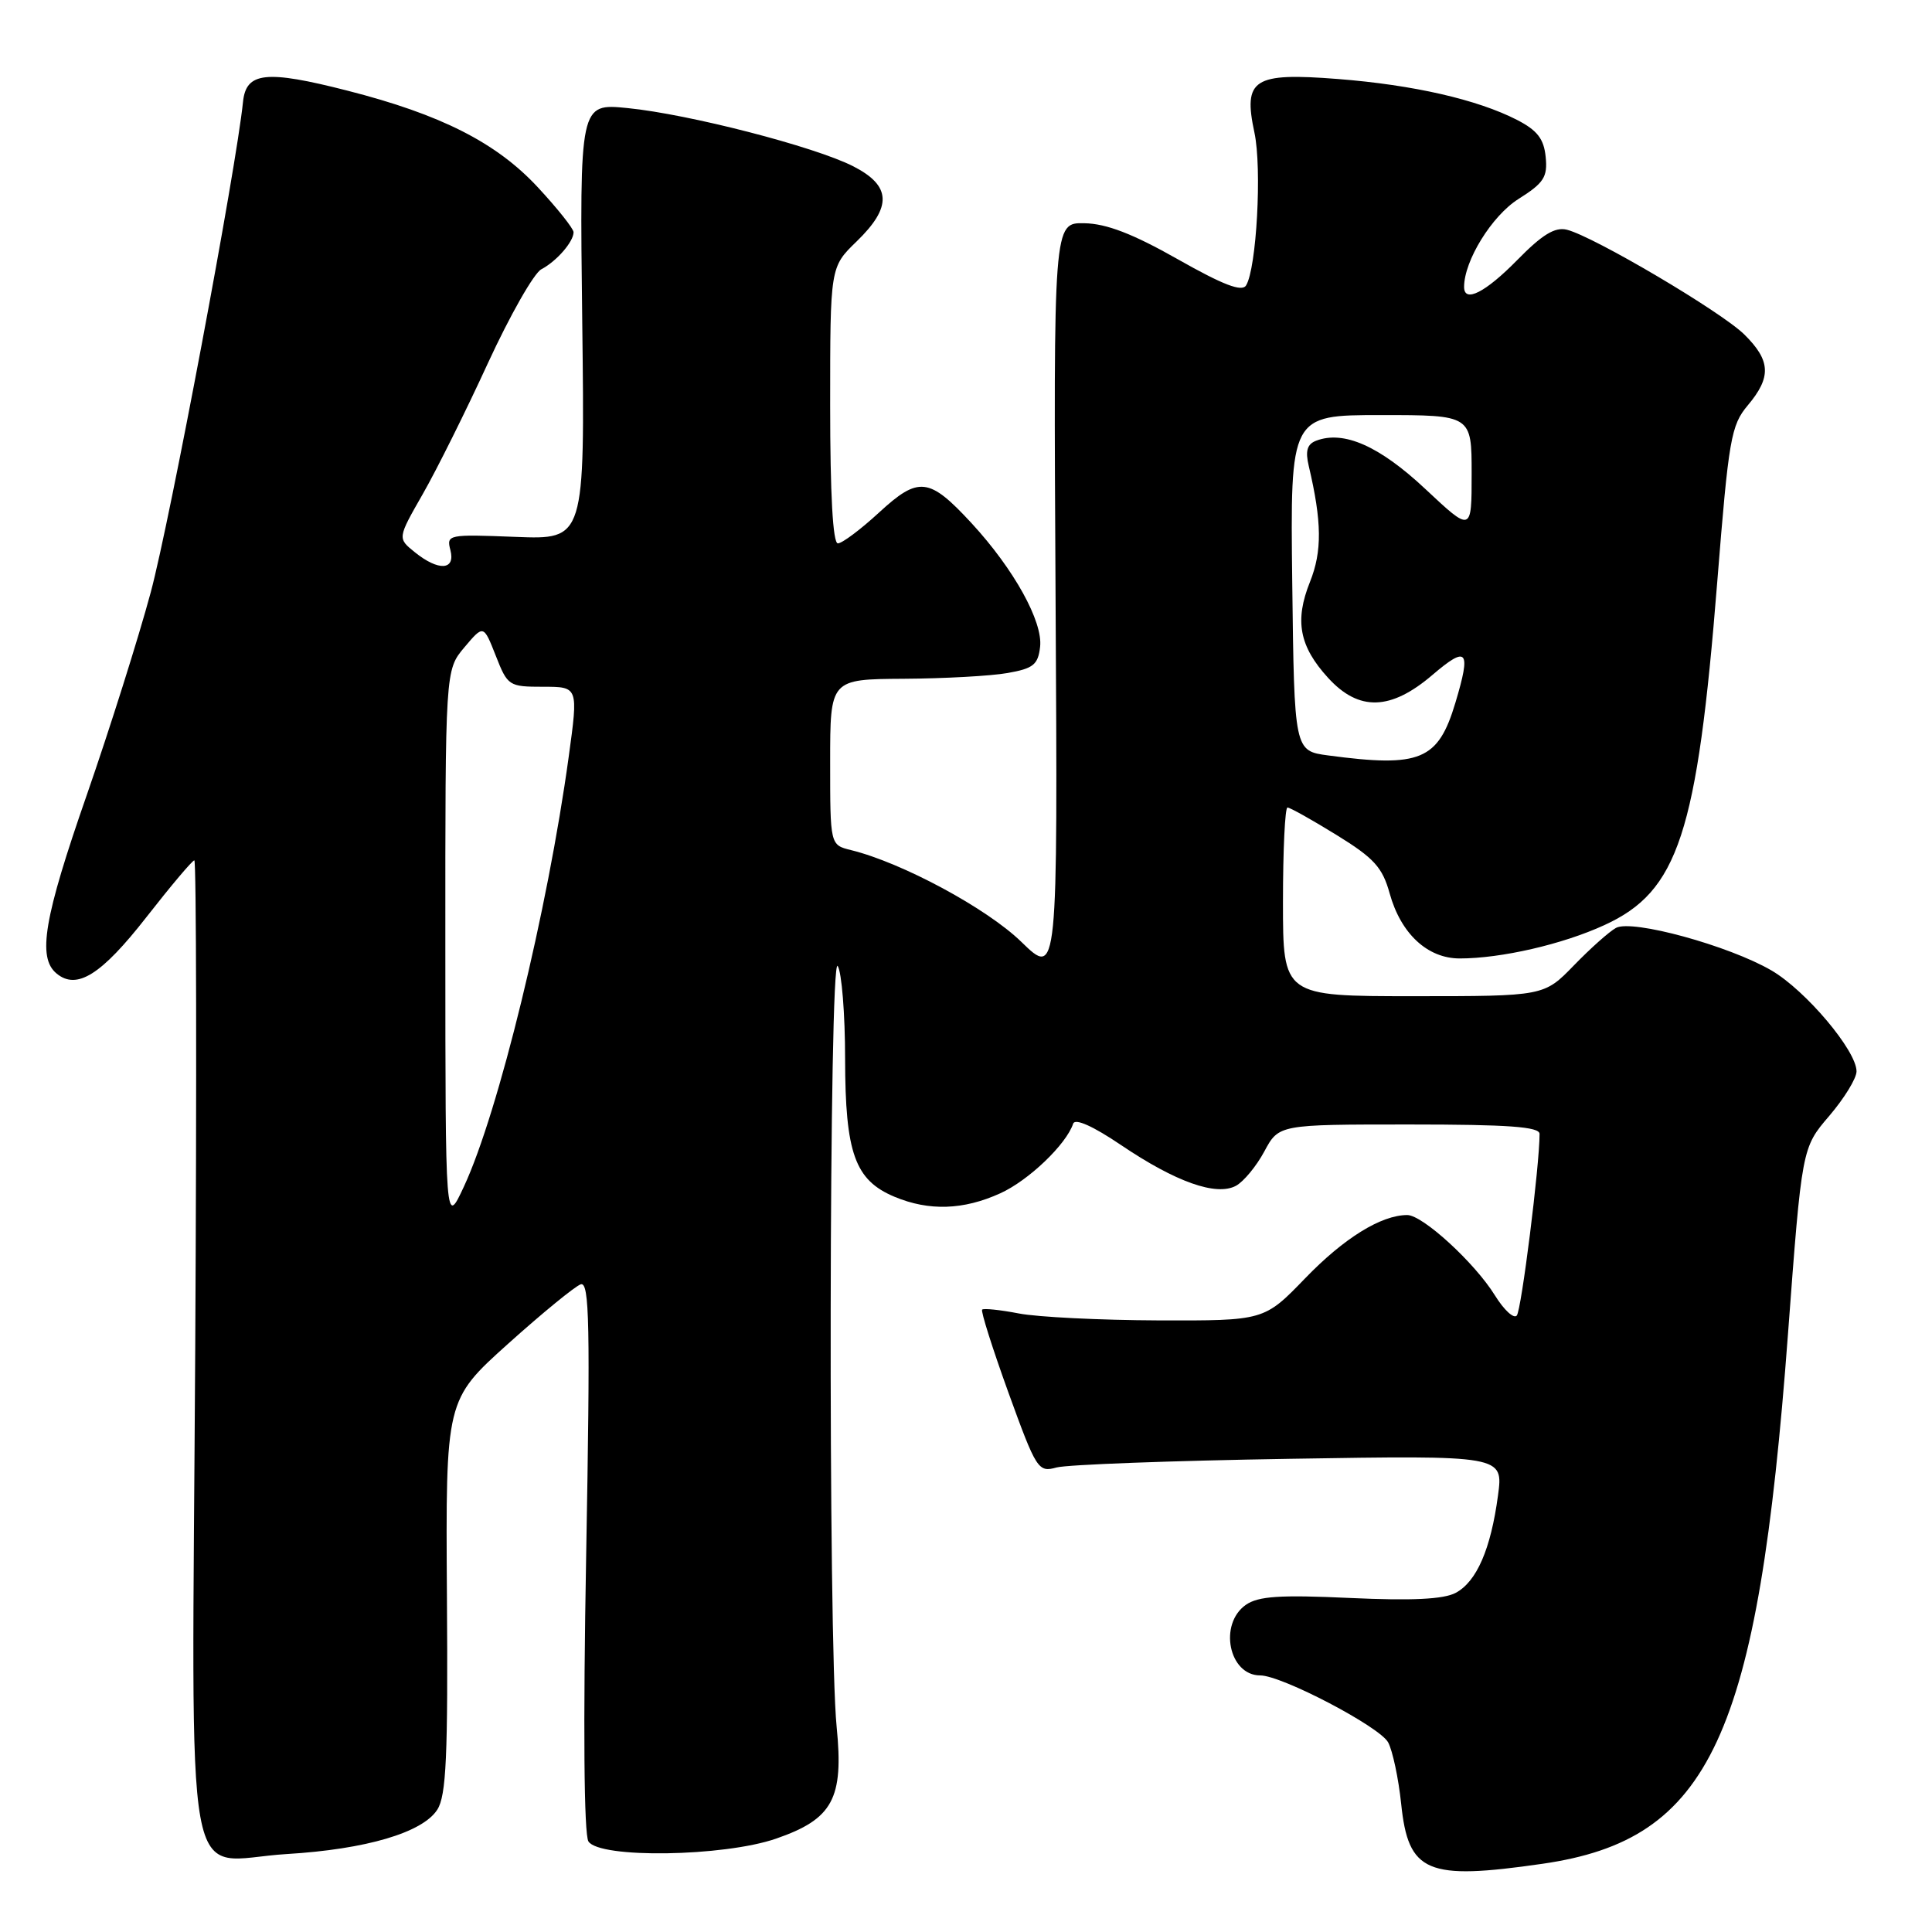 <?xml version="1.0" encoding="UTF-8" standalone="no"?>
<!DOCTYPE svg PUBLIC "-//W3C//DTD SVG 1.1//EN" "http://www.w3.org/Graphics/SVG/1.1/DTD/svg11.dtd" >
<svg xmlns="http://www.w3.org/2000/svg" xmlns:xlink="http://www.w3.org/1999/xlink" version="1.1" viewBox="0 0 256 256">
 <g >
 <path fill="currentColor"
d=" M 204.39 246.96 C 226.66 243.75 232.92 230.24 236.91 176.85 C 238.76 152.09 238.76 152.09 242.38 147.87 C 244.37 145.54 246.00 142.89 246.00 141.96 C 246.00 139.22 239.27 131.24 234.73 128.59 C 229.08 125.30 216.26 121.79 214.13 122.95 C 213.23 123.44 210.72 125.68 208.55 127.92 C 204.59 132.00 204.59 132.00 187.30 132.00 C 170.00 132.00 170.00 132.00 170.00 119.50 C 170.00 112.62 170.27 107.00 170.60 107.00 C 170.93 107.00 173.86 108.64 177.10 110.64 C 182.08 113.71 183.18 114.93 184.14 118.39 C 185.62 123.72 189.15 127.00 193.42 127.00 C 198.90 127.00 207.04 125.13 212.57 122.59 C 222.38 118.11 224.88 110.51 227.55 77.04 C 229.06 58.12 229.37 56.35 231.59 53.71 C 234.74 49.97 234.63 47.78 231.14 44.33 C 228.10 41.32 211.18 31.33 207.62 30.44 C 206.04 30.05 204.36 31.07 201.04 34.46 C 196.82 38.76 194.00 40.19 194.00 38.02 C 194.00 34.55 197.68 28.59 201.20 26.37 C 204.57 24.25 205.08 23.46 204.81 20.79 C 204.57 18.39 203.70 17.27 201.00 15.88 C 195.75 13.19 187.27 11.25 177.30 10.47 C 166.07 9.59 164.70 10.47 166.22 17.58 C 167.23 22.30 166.50 35.58 165.11 37.82 C 164.56 38.71 162.08 37.76 156.06 34.35 C 150.11 30.98 146.61 29.63 143.68 29.58 C 139.59 29.50 139.59 29.50 139.87 79.50 C 140.16 129.50 140.16 129.50 135.33 124.80 C 130.77 120.36 119.52 114.30 112.75 112.64 C 110.00 111.96 110.00 111.96 110.00 100.98 C 110.00 90.00 110.00 90.00 119.75 89.94 C 125.11 89.91 131.30 89.57 133.50 89.18 C 136.92 88.58 137.55 88.08 137.82 85.70 C 138.20 82.37 134.36 75.43 128.76 69.35 C 123.11 63.23 121.74 63.07 116.47 67.92 C 114.04 70.16 111.58 72.00 111.02 72.00 C 110.36 72.00 110.00 65.50 110.00 53.70 C 110.00 35.39 110.00 35.39 113.50 32.00 C 118.24 27.41 118.11 24.61 113.05 22.03 C 107.95 19.43 91.30 15.13 83.15 14.32 C 76.80 13.69 76.80 13.69 77.15 42.60 C 77.50 71.50 77.50 71.50 68.31 71.14 C 59.38 70.79 59.14 70.83 59.68 72.89 C 60.38 75.58 58.10 75.71 54.95 73.16 C 52.67 71.32 52.67 71.32 56.01 65.48 C 57.85 62.27 61.74 54.46 64.65 48.12 C 67.57 41.79 70.75 36.19 71.73 35.68 C 73.75 34.62 76.00 32.03 76.00 30.77 C 76.00 30.30 73.86 27.61 71.25 24.80 C 65.77 18.90 58.42 15.17 46.03 12.01 C 35.24 9.25 32.60 9.54 32.20 13.50 C 31.31 22.28 22.52 69.03 19.97 78.50 C 18.34 84.55 14.53 96.61 11.51 105.31 C 5.82 121.64 4.93 126.87 7.49 128.99 C 10.17 131.22 13.41 129.19 19.39 121.54 C 22.63 117.39 25.49 114.00 25.75 114.00 C 26.02 114.00 26.07 143.06 25.87 178.58 C 25.44 254.08 24.07 246.51 38.00 245.67 C 48.50 245.04 56.01 242.83 57.95 239.78 C 59.13 237.92 59.37 232.71 59.22 211.50 C 59.05 185.50 59.05 185.50 67.31 178.07 C 71.85 173.99 76.19 170.44 76.95 170.18 C 78.11 169.80 78.22 175.45 77.67 206.11 C 77.26 228.78 77.38 243.07 77.97 244.00 C 79.43 246.28 95.88 246.03 102.83 243.63 C 110.35 241.03 111.81 238.34 110.86 228.82 C 109.72 217.47 109.85 126.22 111.00 128.00 C 111.53 128.82 111.98 134.36 111.98 140.30 C 112.00 152.82 113.28 156.38 118.53 158.58 C 123.10 160.49 127.66 160.34 132.54 158.12 C 136.29 156.42 141.28 151.65 142.20 148.89 C 142.45 148.15 144.84 149.22 148.55 151.73 C 155.79 156.62 161.15 158.52 163.76 157.13 C 164.78 156.58 166.48 154.53 167.53 152.57 C 169.45 149.00 169.45 149.00 186.73 149.00 C 199.88 149.00 204.00 149.30 204.00 150.25 C 204.01 154.37 201.59 173.64 200.98 174.32 C 200.58 174.78 199.29 173.58 198.10 171.67 C 195.43 167.34 188.51 161.00 186.47 161.00 C 183.01 161.00 178.08 164.06 172.95 169.37 C 167.51 175.00 167.51 175.00 153.51 174.96 C 145.80 174.93 137.47 174.52 135.00 174.04 C 132.53 173.56 130.34 173.34 130.14 173.53 C 129.94 173.73 131.51 178.68 133.62 184.52 C 137.33 194.75 137.57 195.12 139.99 194.45 C 141.37 194.07 155.26 193.55 170.86 193.30 C 199.21 192.84 199.21 192.84 198.49 198.17 C 197.54 205.26 195.67 209.57 192.89 211.06 C 191.29 211.91 187.13 212.12 178.89 211.74 C 169.57 211.31 166.74 211.50 165.08 212.65 C 161.45 215.20 162.83 222.00 166.98 222.00 C 169.83 222.00 182.83 228.80 183.94 230.88 C 184.53 231.99 185.31 235.65 185.66 239.00 C 186.61 248.15 189.04 249.18 204.39 246.96 Z  M 59.01 125.64 C 59.00 88.79 59.00 88.79 61.53 85.78 C 64.07 82.77 64.07 82.77 65.69 86.88 C 67.26 90.89 67.43 91.00 71.97 91.00 C 76.63 91.00 76.63 91.00 75.36 100.25 C 72.56 120.68 66.04 147.42 61.47 157.23 C 59.02 162.50 59.02 162.50 59.01 125.64 Z  M 176.00 100.10 C 171.50 99.50 171.50 99.50 171.23 77.25 C 170.96 55.00 170.96 55.00 182.98 55.00 C 195.00 55.00 195.00 55.00 195.00 62.77 C 195.00 70.54 195.00 70.54 188.86 64.79 C 182.78 59.09 178.04 57.00 174.39 58.40 C 173.20 58.86 172.94 59.75 173.42 61.76 C 175.16 69.14 175.20 73.05 173.58 77.10 C 171.52 82.24 172.16 85.64 175.98 89.82 C 180.06 94.29 184.28 94.16 189.82 89.42 C 194.43 85.48 194.95 86.11 192.85 93.11 C 190.56 100.75 188.21 101.73 176.00 100.10 Z "/>
</g>
</svg>